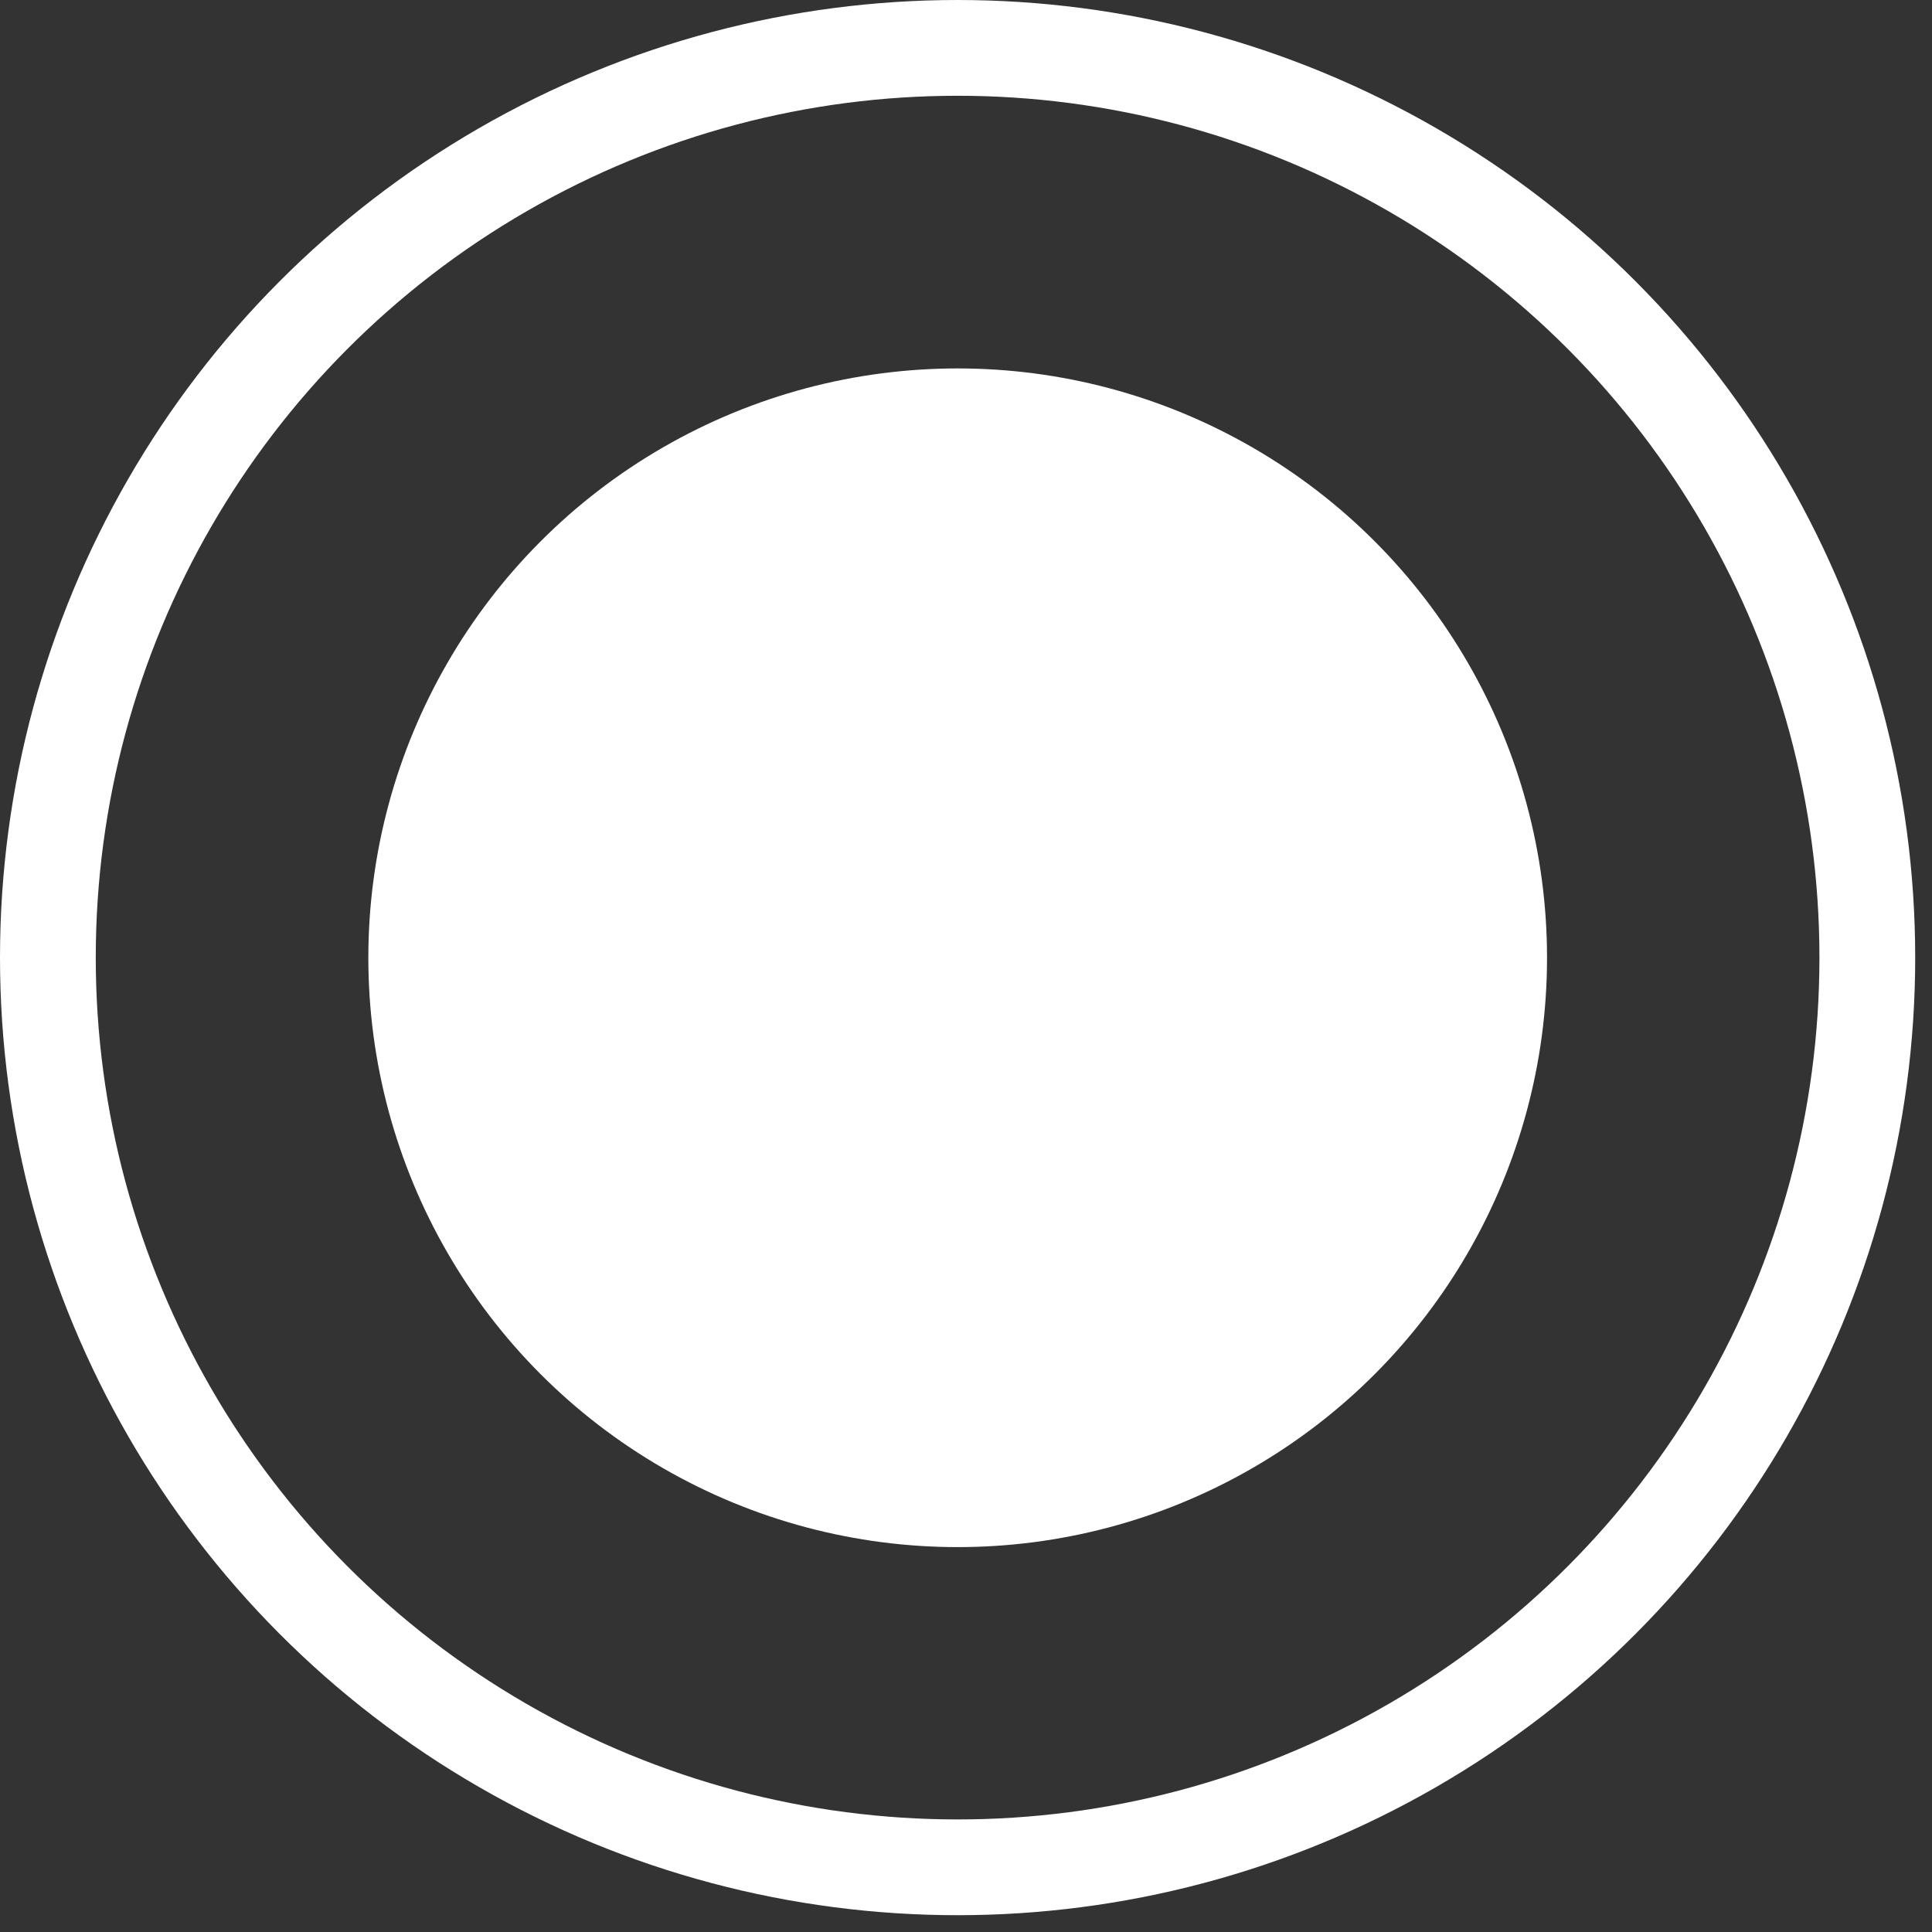 <svg width="23" height="23" viewBox="0 0 23 23" fill="none" xmlns="http://www.w3.org/2000/svg">
<rect x="0" y="0" width="23" height="23" fill="#333333" stroke="none"/>
<circle r="10.83" transform="matrix(-1 1.91085e-08 1.91085e-08 1 11.4 11.4)" stroke="white" stroke-width="1.14"/>
<circle r="7.016" transform="matrix(-1 1.91085e-08 1.91085e-08 1 11.401 11.402)" fill="white"/>
</svg>
